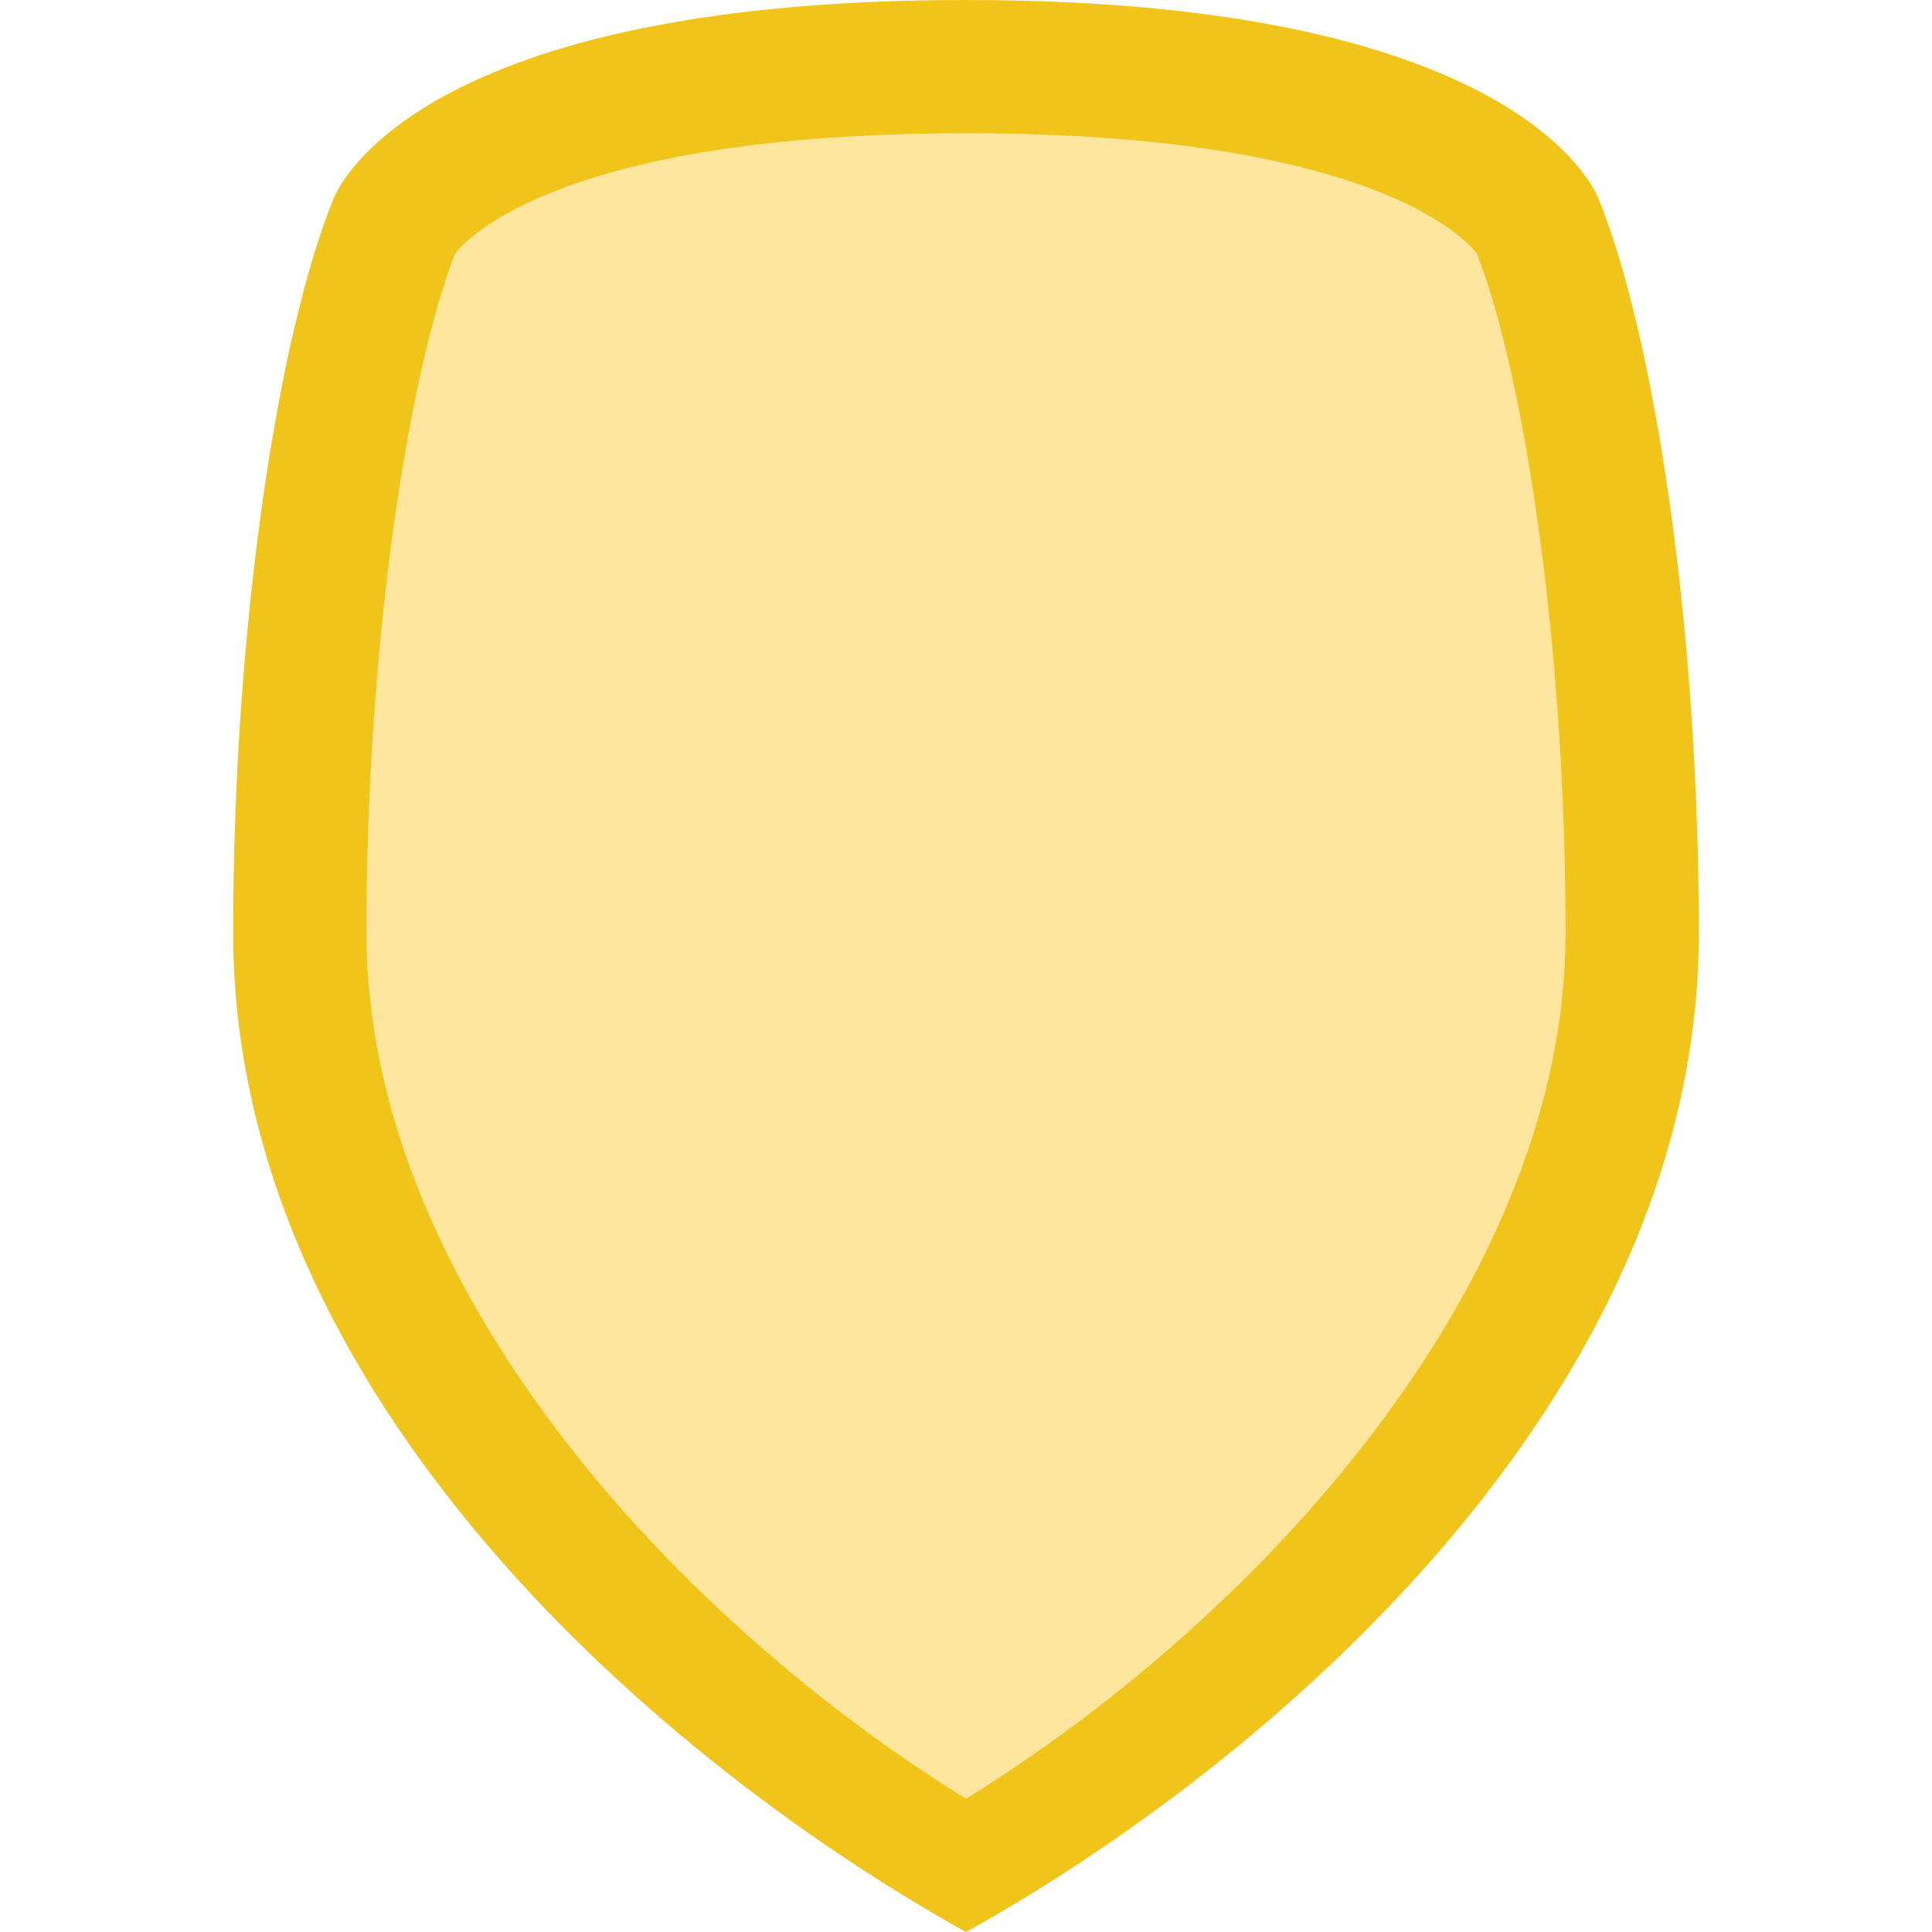 <?xml version="1.0" encoding="iso-8859-1"?>
<!-- Generator: Adobe Illustrator 19.0.0, SVG Export Plug-In . SVG Version: 6.00 Build 0)  -->
<svg xmlns="http://www.w3.org/2000/svg" xmlns:xlink="http://www.w3.org/1999/xlink" version="1.1" id="Layer_1" x="0px" y="0px" viewBox="0 0 512 512" style="enable-background:new 0 0 512 512;" xml:space="preserve">
<g>
	<path style="fill:#F0C419;" d="M423.724,52.966C423.724,52.966,406.069,0,256,0S88.276,52.966,88.276,52.966   C73.825,88.47,61.793,165.297,61.793,247.172C61.793,370.759,176.552,467.862,256,512   c79.448-44.138,194.207-141.241,194.207-264.828C450.207,165.297,438.175,88.47,423.724,52.966"/>
	<path style="fill:#FFE69F;" d="M256,476.69C179.174,429.25,97.103,340.665,97.103,247.172c0-79.422,11.767-150.272,23.517-179.994   C123.445,63.479,148.604,35.31,256,35.31s132.555,28.169,135.38,31.868c11.75,29.722,23.517,100.573,23.517,179.994   C414.897,340.665,332.826,429.25,256,476.69"/>
</g>
<g>
</g>
<g>
</g>
<g>
</g>
<g>
</g>
<g>
</g>
<g>
</g>
<g>
</g>
<g>
</g>
<g>
</g>
<g>
</g>
<g>
</g>
<g>
</g>
<g>
</g>
<g>
</g>
<g>
</g>
</svg>

